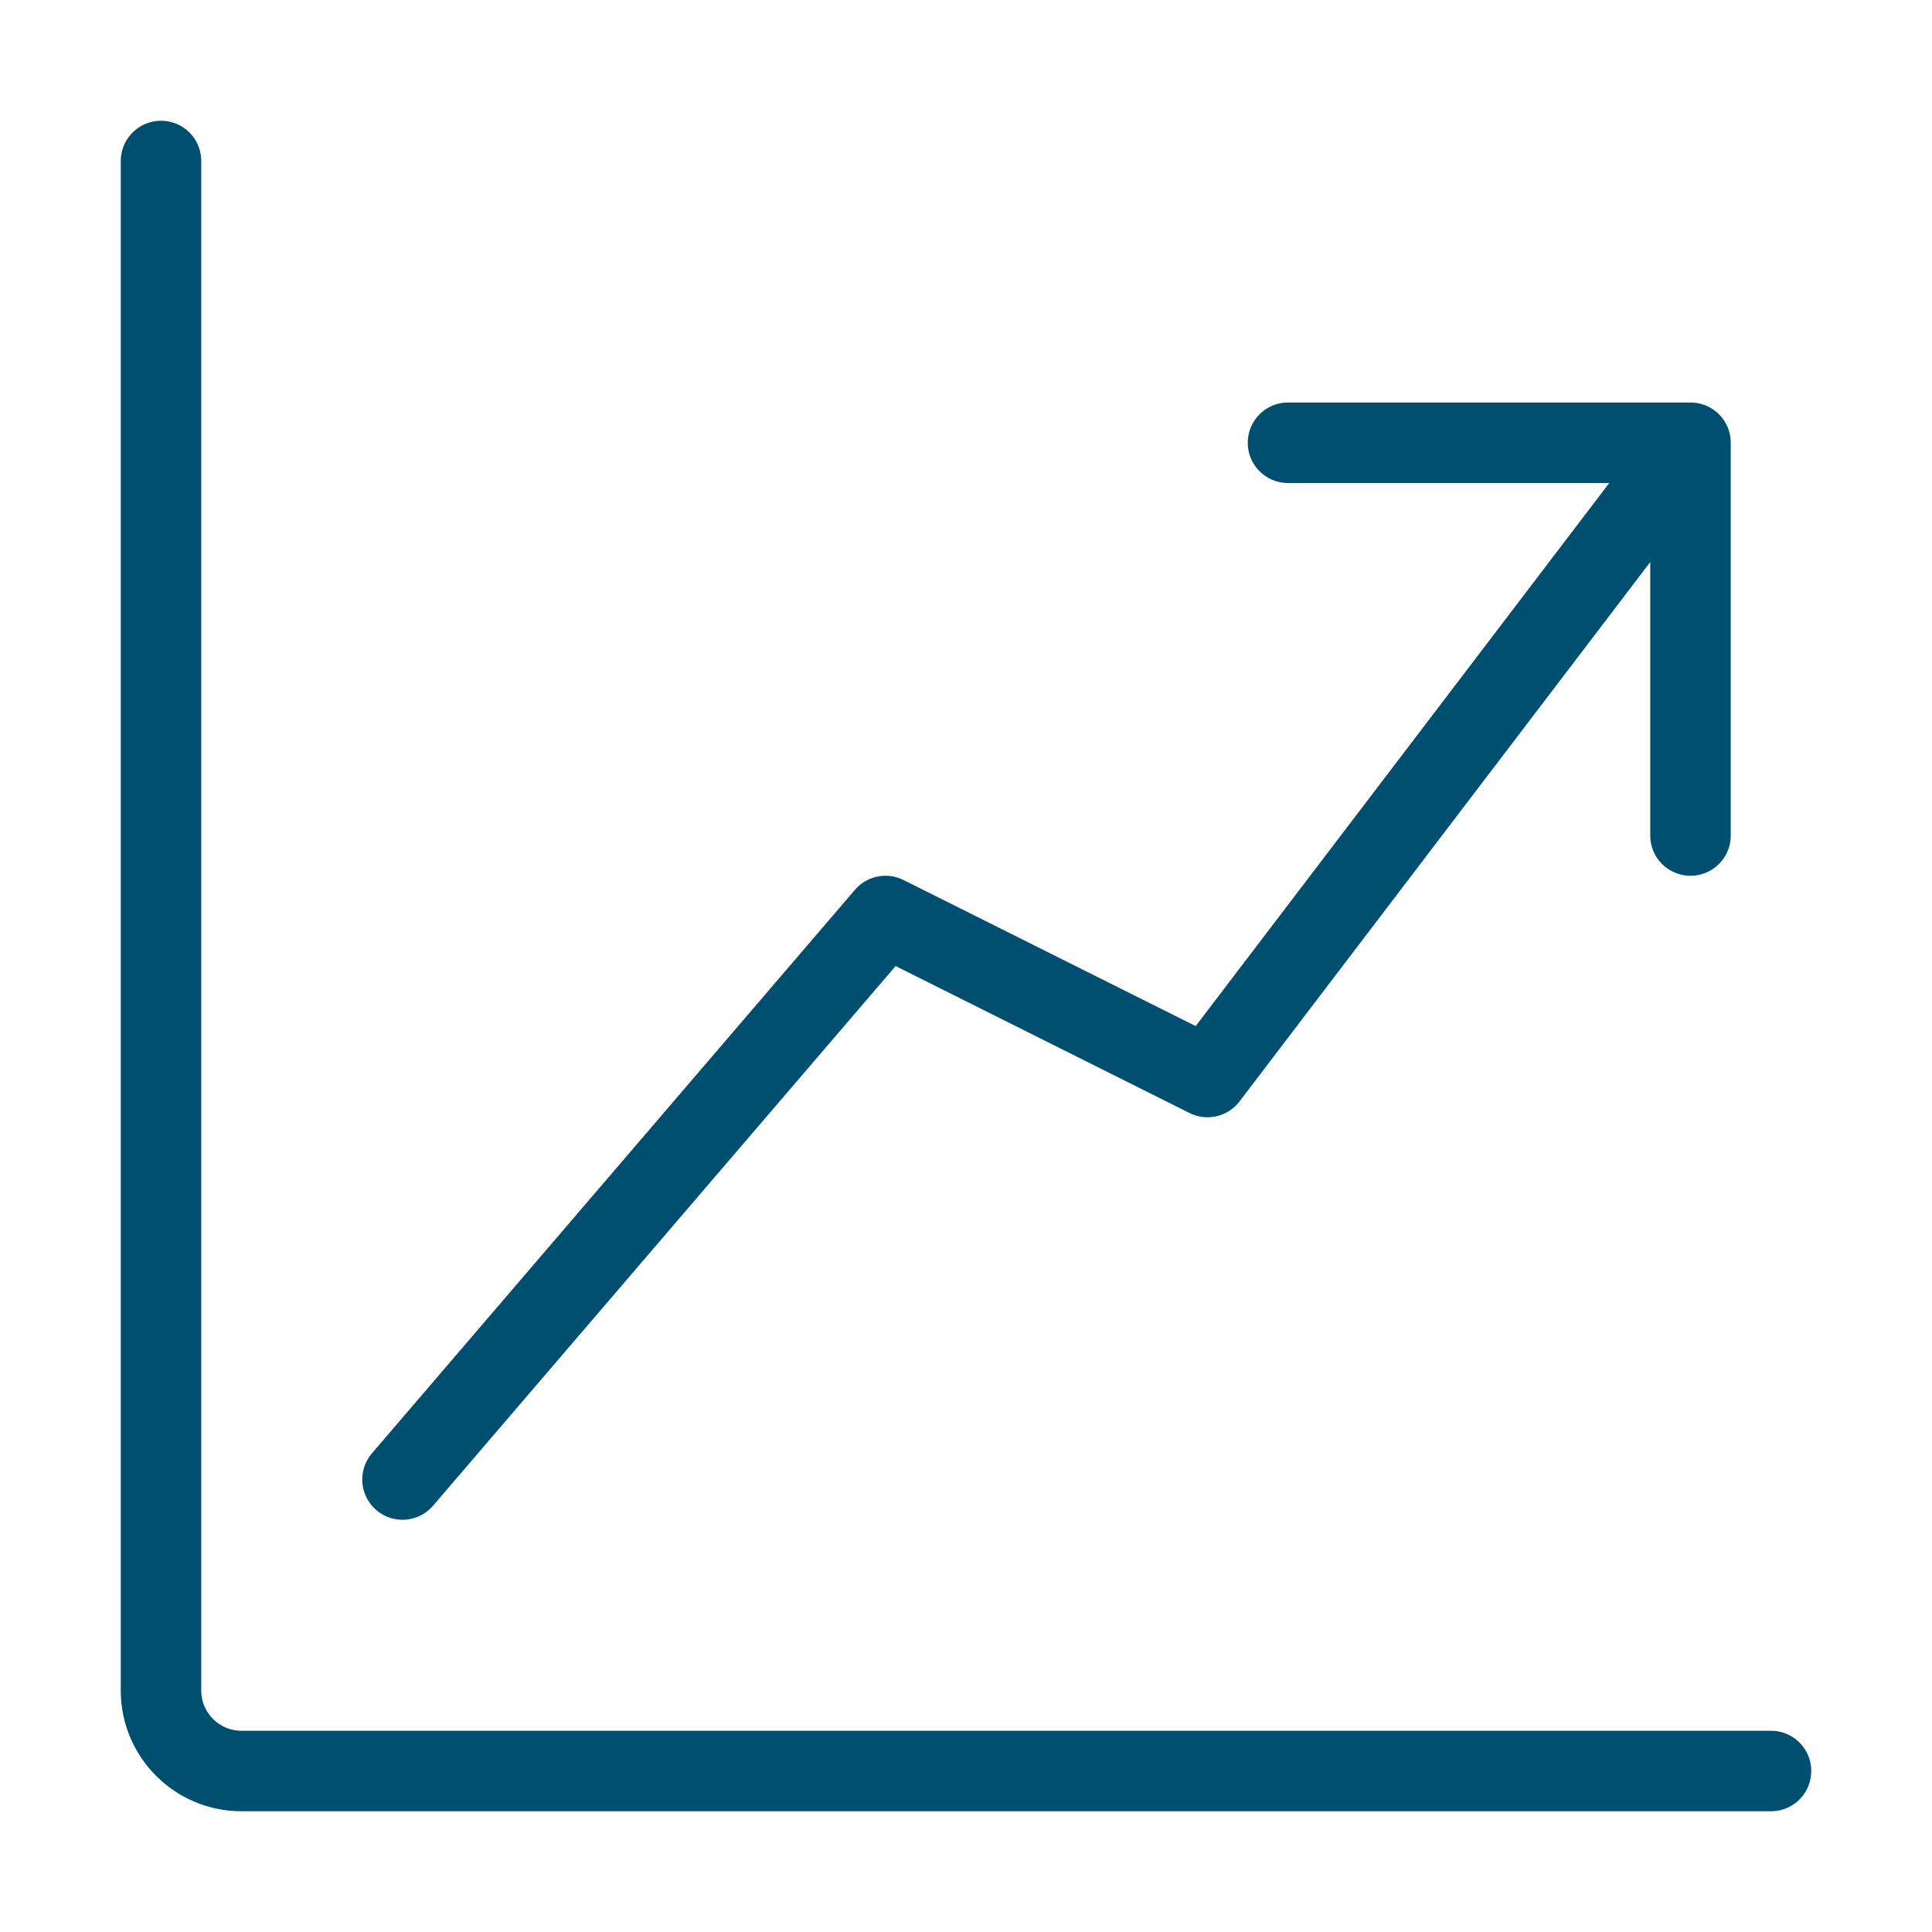 <svg width="24" height="24" viewBox="0 0 24 24" fill="none" xmlns="http://www.w3.org/2000/svg">
	<path d="M5 18.379L11 11.379L15 13.379L21 5.5M21 5.5L16 5.5M21 5.5L21 10.379" stroke="#004f71" stroke-linecap="round" stroke-linejoin="round" />
	<path d="M2 2V21C2 21.552 2.448 22 3 22H22" stroke="#004f71" stroke-linecap="round" />
</svg>
